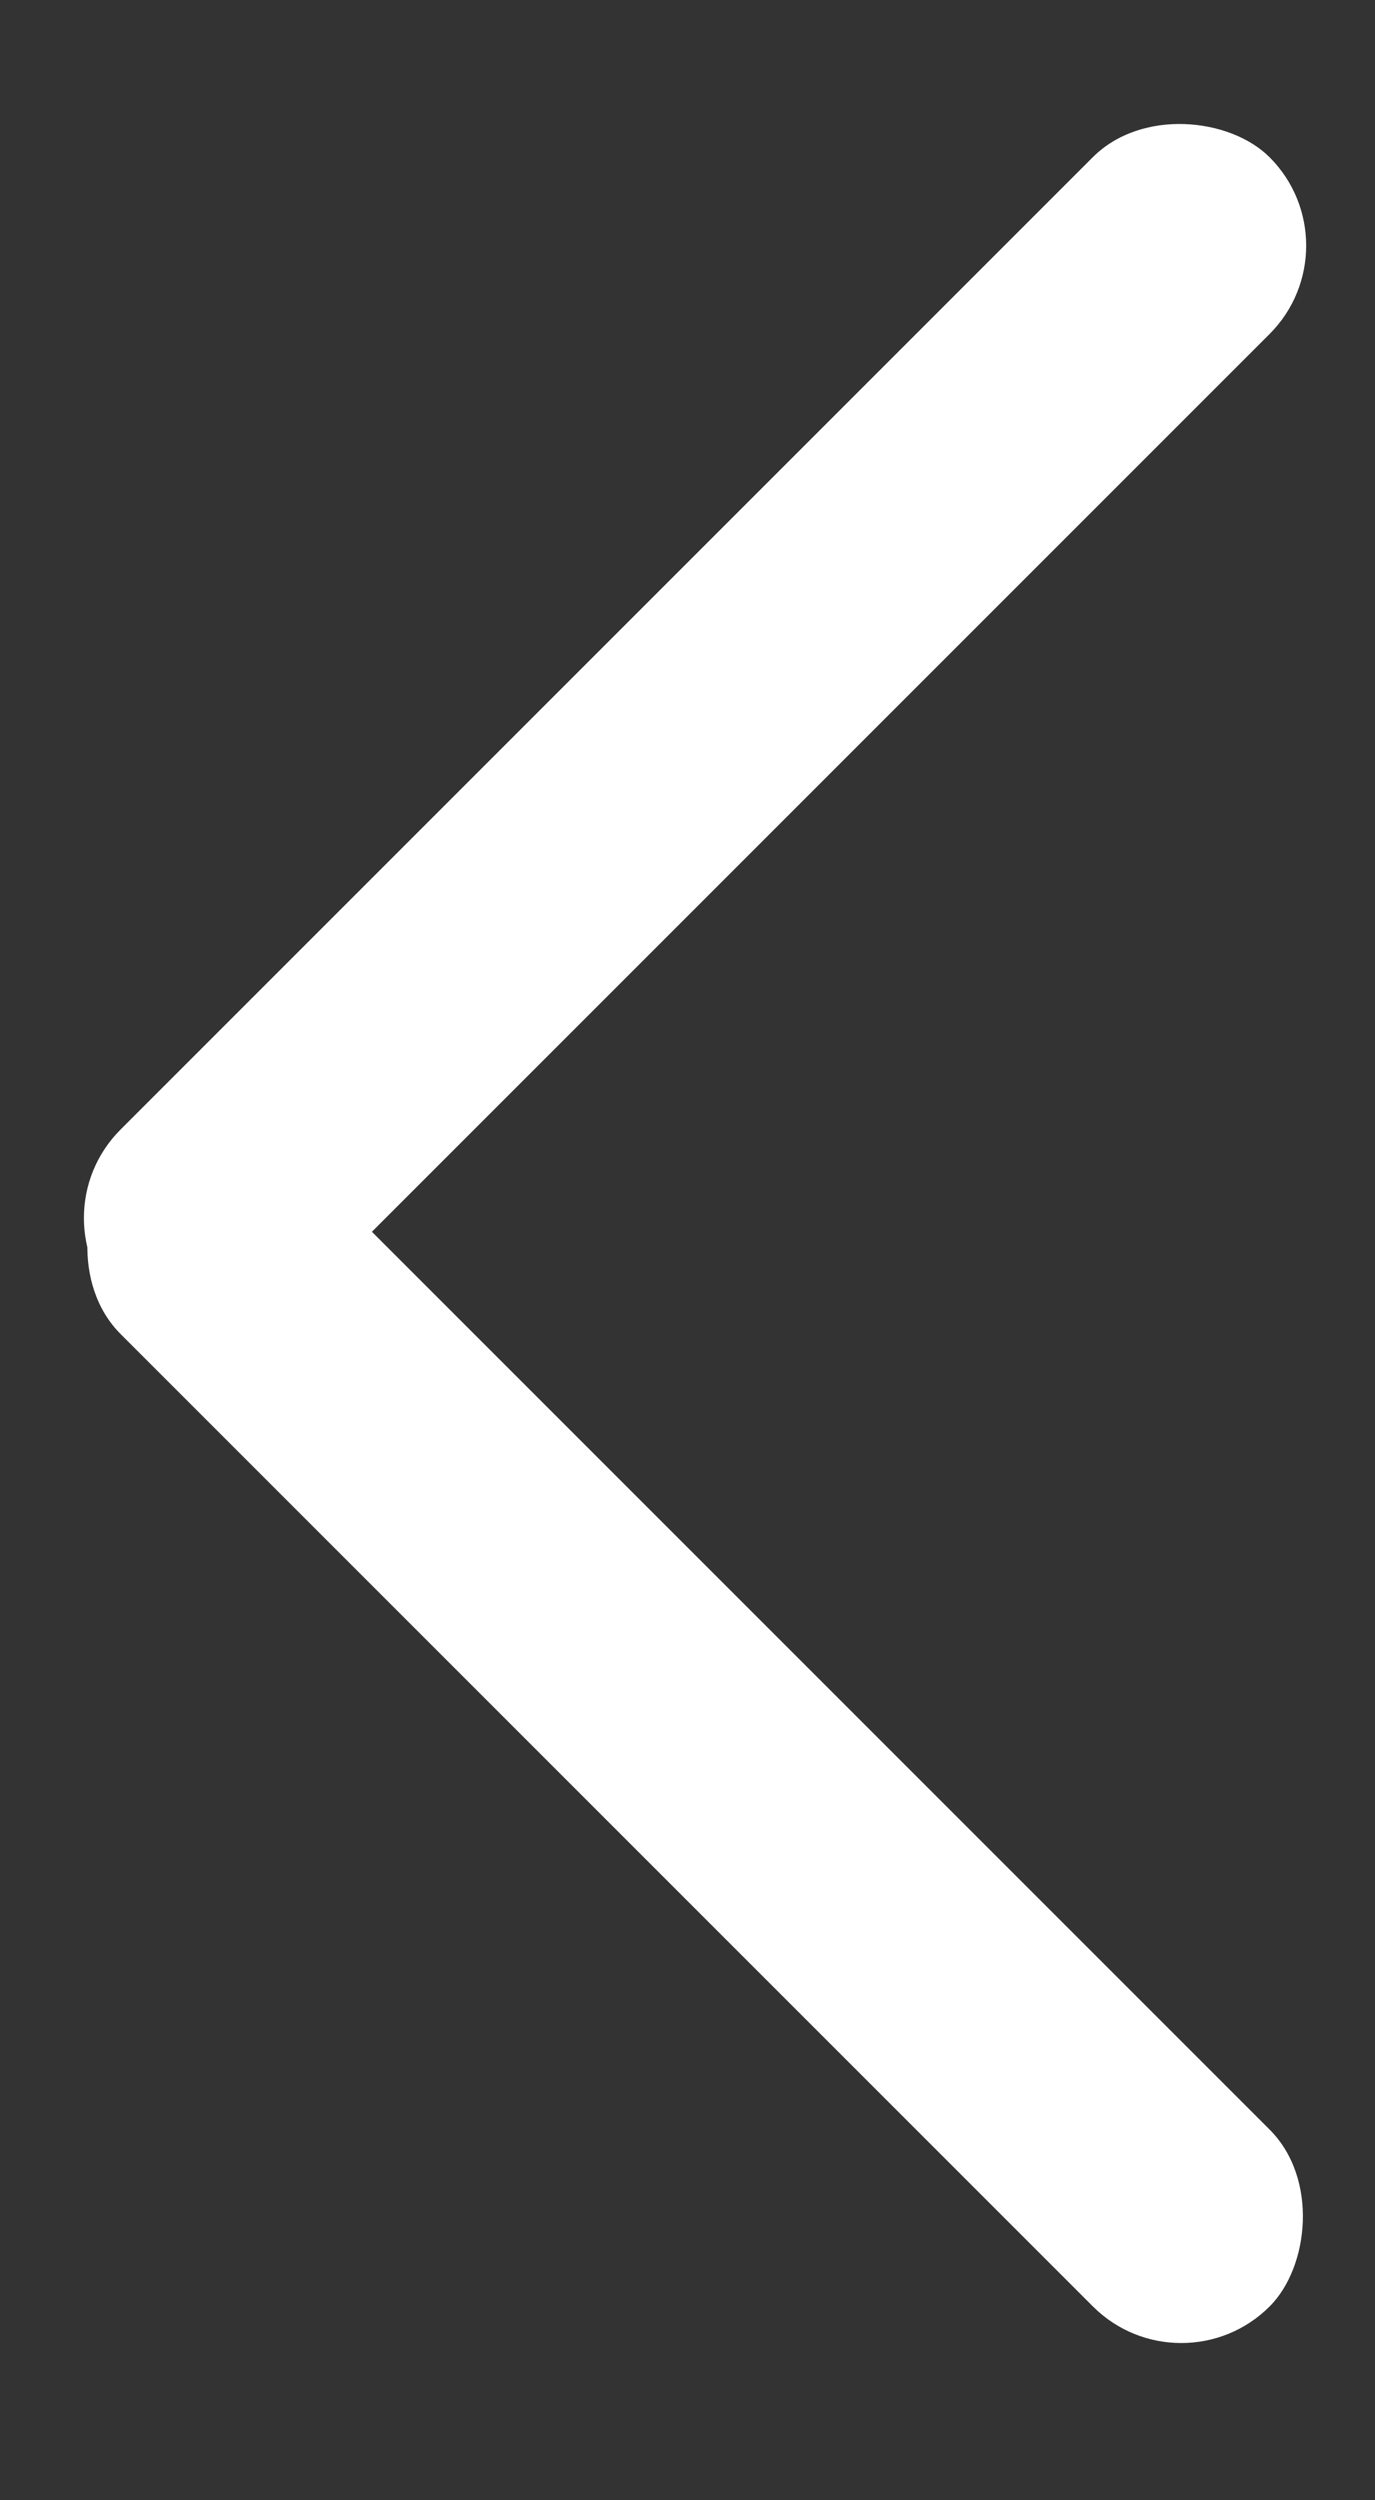 <svg width="11" height="20" viewBox="0 0 11 20" fill="none" xmlns="http://www.w3.org/2000/svg">
<rect x="0" y="0" width="11" height="20" fill="#333333" stroke="none"/>
<rect x="1.672" y="8.55" width="13" height="2" rx="1" transform="rotate(45 1.672 8.55)" fill="white"/>
<rect x="0.257" y="9.743" width="13" height="2" rx="1" transform="rotate(-45 0.257 9.743)" fill="white"/>
</svg>
